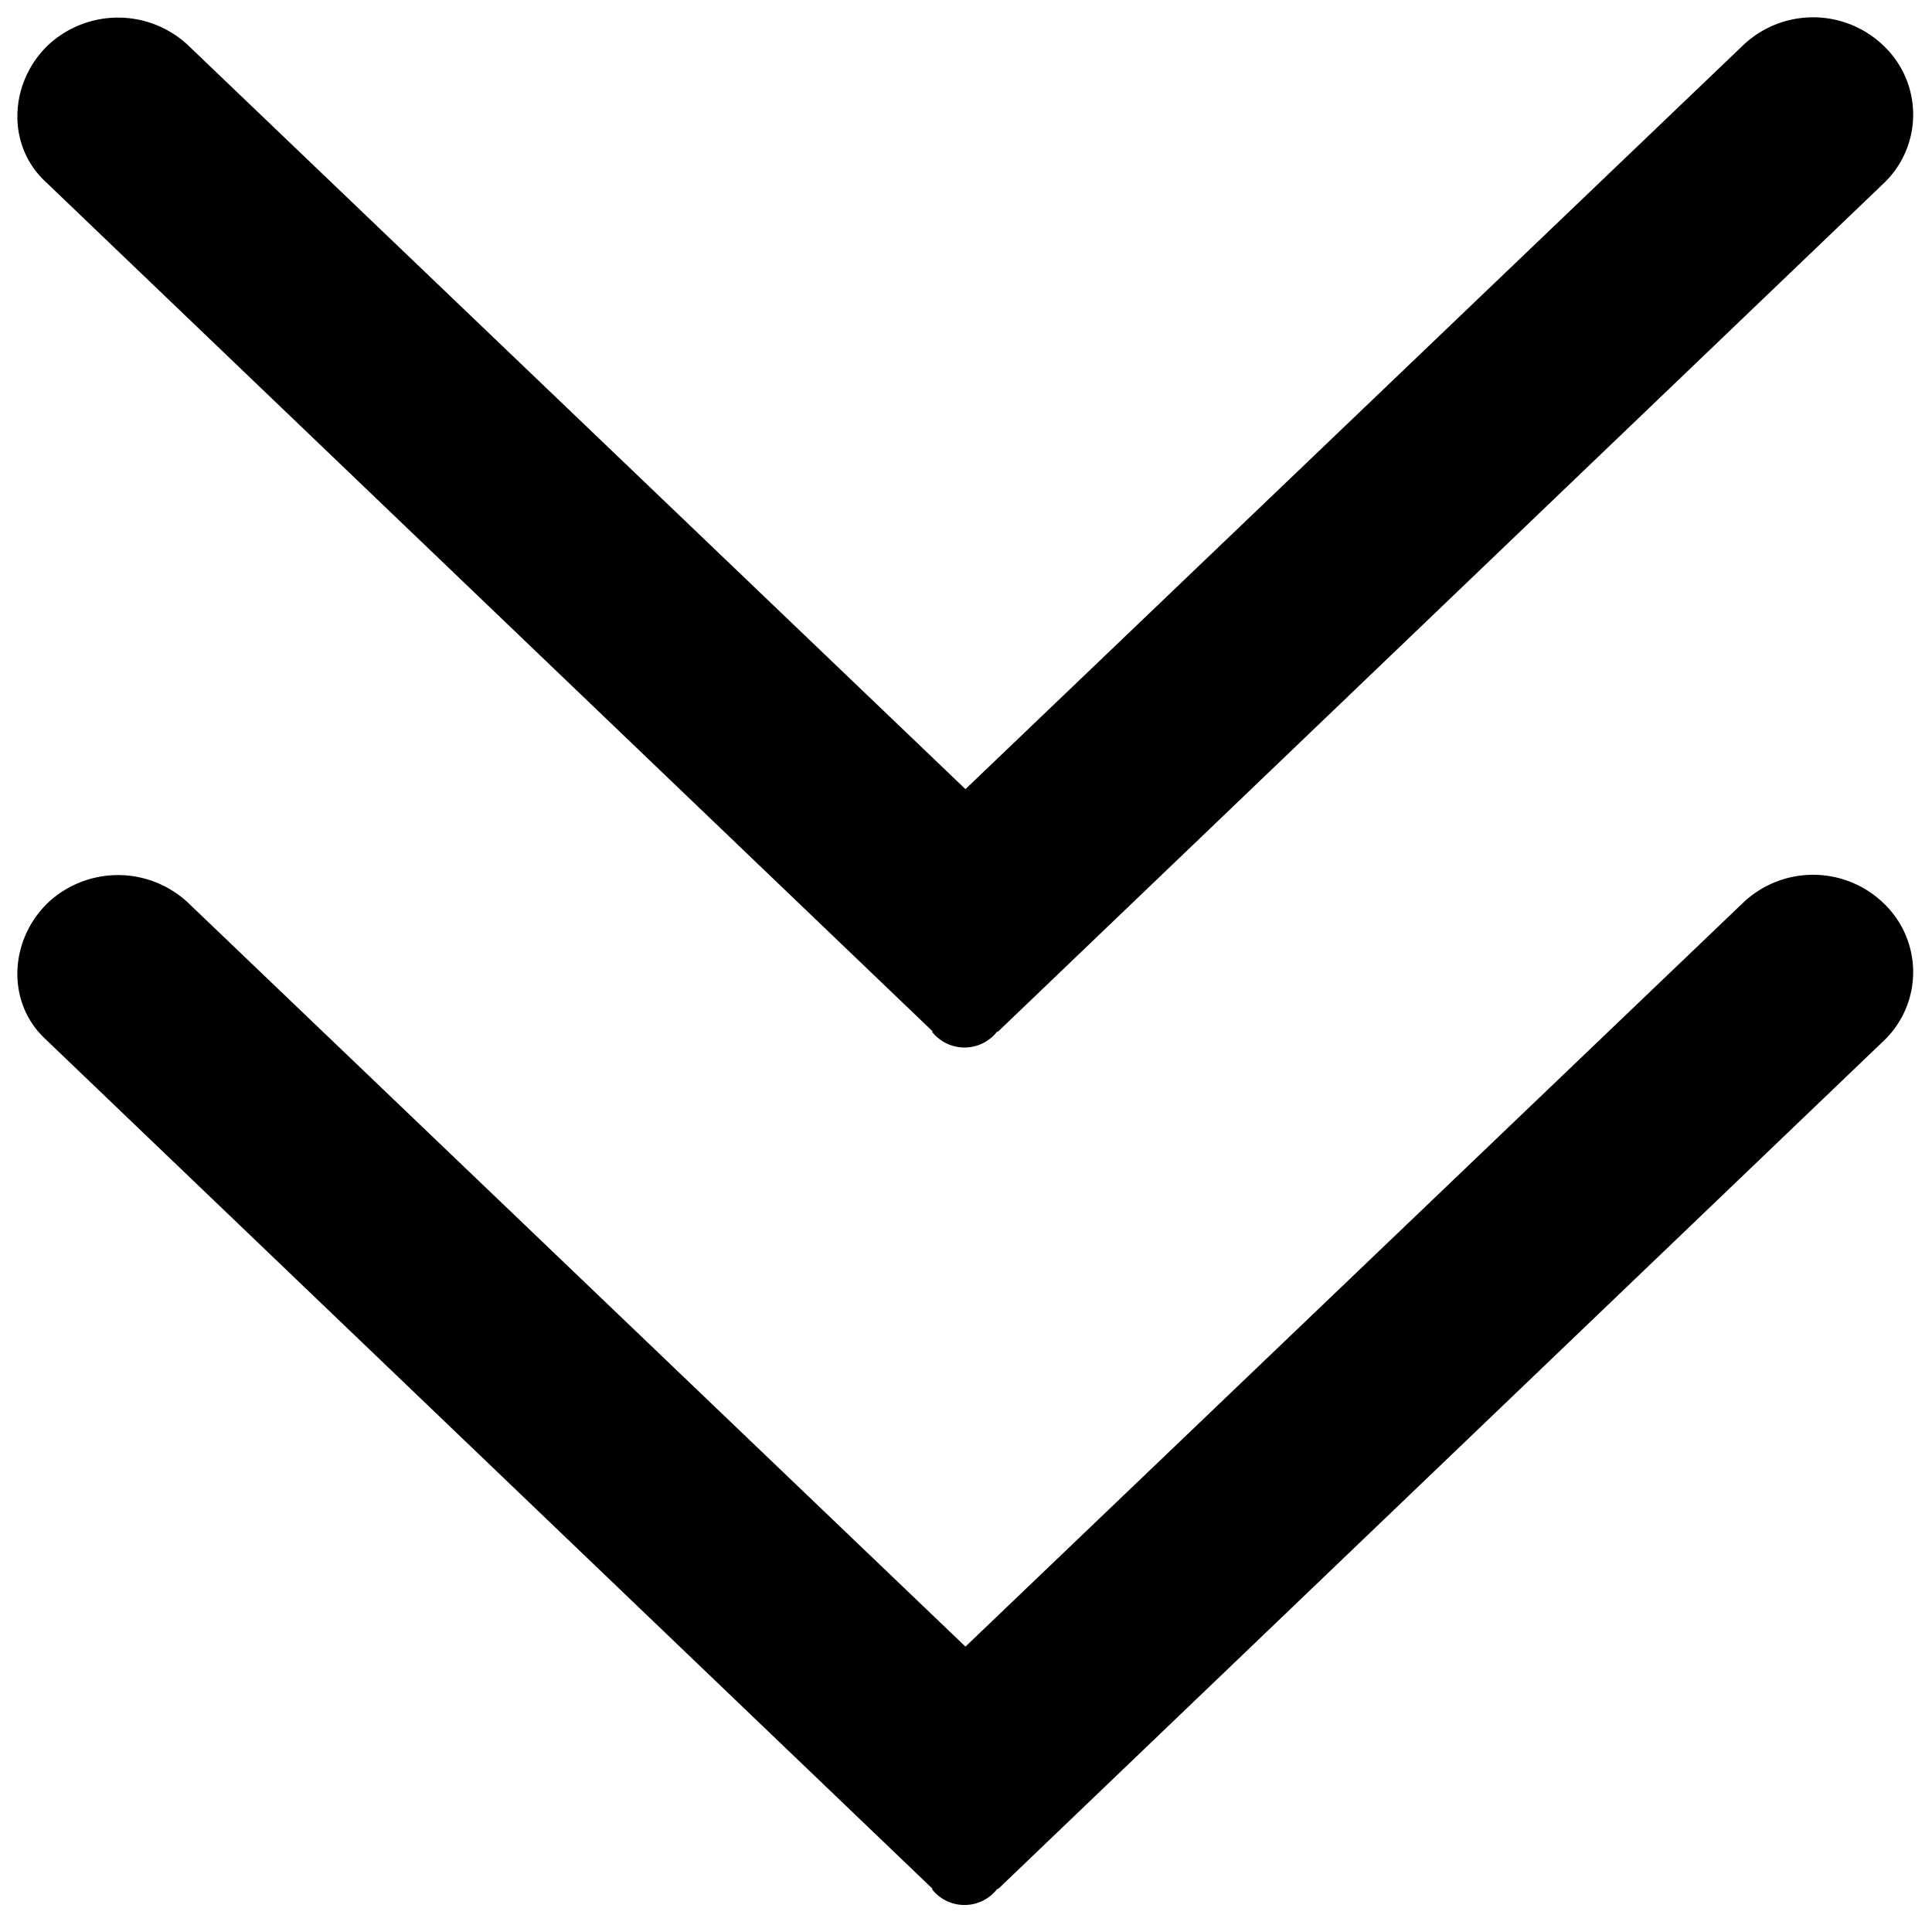 <?xml version="1.0" standalone="no"?><!DOCTYPE svg PUBLIC "-//W3C//DTD SVG 1.1//EN" "http://www.w3.org/Graphics/SVG/1.1/DTD/svg11.dtd"><svg class="icon" width="200px" height="200.00px" viewBox="0 0 1024 1024" version="1.1" xmlns="http://www.w3.org/2000/svg"><path d="M493.884 1001.204a21.926 21.926 0 0 0 34.65 0m0.503 0l470.153-450.312a50.322 50.322 0 0 0-1.006-72.32 53.845 53.845 0 0 0-74.405 0l-412.067 394.167-411.923-394.167a54.348 54.348 0 0 0-74.477 0c-20.488 19.913-22.07 52.91-1.078 72.32l470.153 450.312h34.65z"  /><path d="M493.884 546.722a21.926 21.926 0 0 0 34.65 0m0.503 0l470.153-450.312a50.322 50.322 0 0 0-1.006-72.32 53.845 53.845 0 0 0-74.405 0L511.712 418.257 99.789 24.09a54.348 54.348 0 0 0-74.477 0C4.824 44.004 3.243 77.001 24.234 96.411l470.153 450.312h34.65z"  /></svg>
